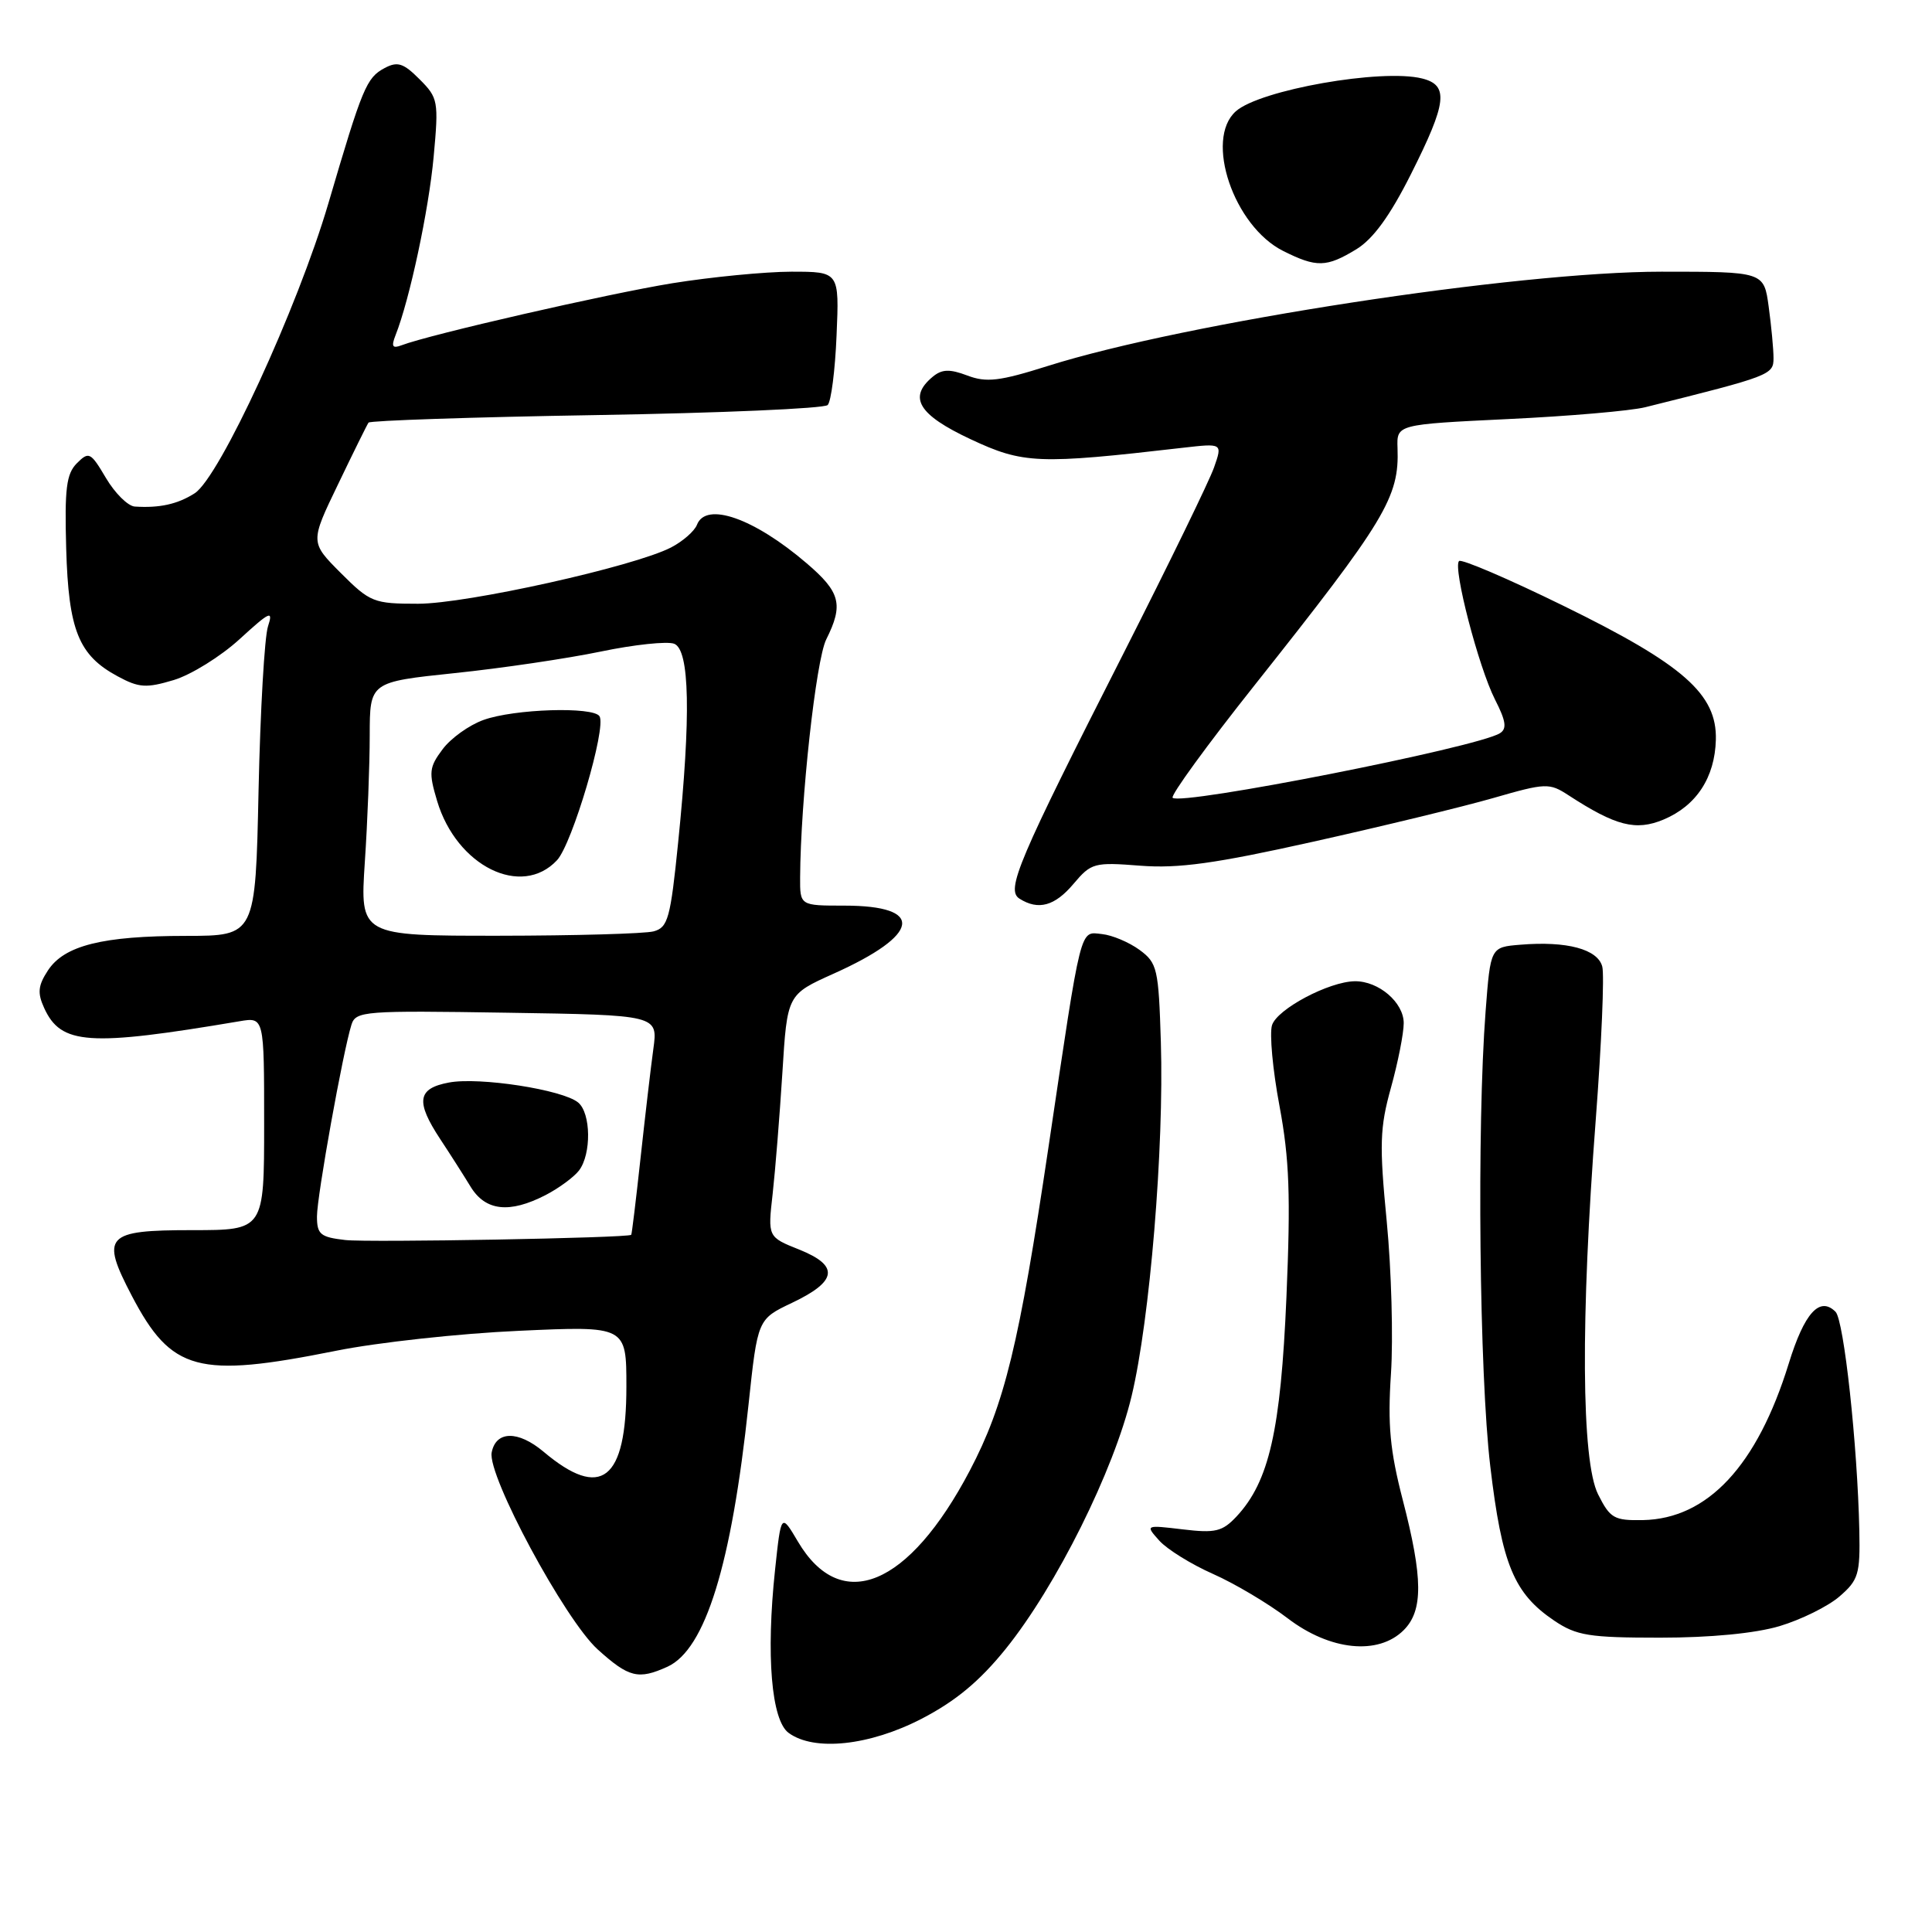 <?xml version="1.0" encoding="UTF-8" standalone="no"?>
<!DOCTYPE svg PUBLIC "-//W3C//DTD SVG 1.1//EN" "http://www.w3.org/Graphics/SVG/1.1/DTD/svg11.dtd" >
<svg xmlns="http://www.w3.org/2000/svg" xmlns:xlink="http://www.w3.org/1999/xlink" version="1.1" viewBox="0 0 256 256">
 <g >
 <path fill="currentColor"
d=" M 122.13 227.74 C 126.64 225.40 129.80 222.77 133.25 218.50 C 139.97 210.16 147.59 194.86 149.95 184.96 C 152.37 174.84 154.25 152.08 153.82 138.10 C 153.52 128.35 153.35 127.60 151.00 125.87 C 149.62 124.86 147.38 123.91 146.02 123.77 C 143.04 123.45 143.36 122.20 138.93 152.00 C 135.04 178.16 133.11 186.09 128.51 194.85 C 120.42 210.24 111.45 213.95 105.73 204.27 C 103.50 200.50 103.50 200.50 102.70 208.00 C 101.49 219.35 102.21 227.95 104.50 229.62 C 107.89 232.10 115.21 231.32 122.13 227.74 Z  M 88.44 220.85 C 93.46 218.56 96.93 207.35 99.18 186.15 C 100.39 174.80 100.39 174.80 104.93 172.64 C 110.96 169.78 111.25 167.72 105.91 165.58 C 101.73 163.91 101.73 163.91 102.38 158.20 C 102.73 155.07 103.31 147.84 103.67 142.14 C 104.31 131.78 104.31 131.78 110.45 129.02 C 122.01 123.84 122.61 120.00 111.88 120.00 C 106.00 120.00 106.00 120.00 106.02 116.25 C 106.08 106.00 108.12 87.46 109.48 84.73 C 111.79 80.11 111.37 78.47 106.89 74.64 C 99.91 68.66 93.54 66.43 92.35 69.54 C 92.02 70.38 90.48 71.73 88.92 72.54 C 84.03 75.07 61.87 80.00 55.39 80.00 C 49.52 80.00 49.04 79.81 45.16 75.93 C 41.09 71.85 41.09 71.85 44.79 64.18 C 46.82 59.95 48.64 56.27 48.83 56.00 C 49.01 55.73 62.59 55.27 79.00 55.00 C 95.41 54.73 109.21 54.13 109.67 53.67 C 110.13 53.21 110.66 49.05 110.85 44.42 C 111.21 36.00 111.21 36.00 104.85 36.00 C 101.36 36.01 94.26 36.70 89.09 37.53 C 80.48 38.93 56.92 44.33 53.21 45.75 C 52.00 46.21 51.82 45.92 52.41 44.42 C 54.29 39.67 56.81 27.84 57.46 20.79 C 58.14 13.39 58.06 12.97 55.59 10.50 C 53.45 8.35 52.67 8.11 50.96 9.02 C 48.55 10.31 48.03 11.57 43.52 26.92 C 39.44 40.80 29.09 63.25 25.80 65.36 C 23.54 66.81 21.12 67.34 17.85 67.12 C 16.94 67.05 15.23 65.35 14.04 63.34 C 12.01 59.91 11.78 59.79 10.19 61.38 C 8.79 62.78 8.55 64.75 8.77 72.67 C 9.08 83.52 10.41 86.83 15.60 89.62 C 18.41 91.14 19.38 91.20 23.02 90.11 C 25.31 89.42 29.25 86.98 31.76 84.68 C 35.78 81.00 36.23 80.80 35.51 83.00 C 35.05 84.38 34.49 94.16 34.26 104.75 C 33.85 124.00 33.85 124.00 24.67 124.01 C 13.57 124.01 8.52 125.28 6.35 128.59 C 5.04 130.59 4.94 131.57 5.85 133.56 C 8.08 138.45 11.74 138.70 31.75 135.32 C 35.00 134.77 35.00 134.77 35.00 148.89 C 35.00 163.00 35.00 163.00 25.47 163.00 C 13.97 163.00 13.30 163.73 17.47 171.71 C 22.72 181.72 26.20 182.66 44.50 178.99 C 50.00 177.88 60.91 176.69 68.75 176.34 C 83.00 175.69 83.00 175.69 83.00 183.74 C 83.00 196.18 79.66 198.80 72.01 192.35 C 68.65 189.53 65.71 189.57 65.15 192.46 C 64.56 195.51 74.85 214.63 79.20 218.56 C 83.33 222.29 84.58 222.60 88.44 220.85 Z  M 186.00 216.00 C 188.59 213.41 188.56 209.11 185.87 198.74 C 184.18 192.20 183.86 188.82 184.31 182.02 C 184.62 177.33 184.37 168.26 183.75 161.85 C 182.76 151.66 182.83 149.44 184.31 144.12 C 185.24 140.77 186.00 136.92 186.00 135.57 C 186.00 132.83 182.68 129.99 179.53 130.02 C 176.10 130.06 169.23 133.70 168.55 135.84 C 168.20 136.95 168.64 141.77 169.54 146.55 C 170.85 153.57 171.03 158.45 170.46 171.87 C 169.70 189.56 168.17 196.30 163.85 200.94 C 161.97 202.94 161.05 203.17 156.72 202.65 C 151.75 202.06 151.75 202.06 153.62 204.15 C 154.66 205.30 157.85 207.28 160.72 208.55 C 163.59 209.82 168.05 212.47 170.62 214.43 C 176.23 218.72 182.63 219.37 186.00 216.00 Z  M 235.80 215.47 C 238.64 214.62 242.21 212.86 243.73 211.55 C 246.25 209.38 246.49 208.59 246.37 202.83 C 246.13 191.47 244.33 174.93 243.22 173.82 C 241.12 171.72 239.09 173.96 237.02 180.67 C 232.84 194.21 226.28 201.25 217.70 201.42 C 213.87 201.49 213.35 201.19 211.75 198.00 C 209.54 193.57 209.42 174.79 211.45 148.30 C 212.21 138.29 212.60 129.19 212.31 128.08 C 211.71 125.77 207.62 124.67 201.46 125.18 C 197.50 125.50 197.50 125.50 196.85 134.00 C 195.68 149.25 196.02 182.12 197.47 194.29 C 199.01 207.31 200.60 211.14 205.95 214.75 C 208.90 216.73 210.55 217.00 219.97 217.00 C 226.64 217.00 232.57 216.43 235.80 215.47 Z  M 142.26 117.10 C 144.59 114.34 144.99 114.23 151.10 114.71 C 156.14 115.10 161.02 114.43 174.00 111.53 C 183.07 109.51 193.80 106.91 197.84 105.75 C 204.85 103.73 205.29 103.72 207.84 105.38 C 214.10 109.45 216.75 110.13 220.42 108.60 C 224.77 106.78 227.23 103.03 227.36 98.02 C 227.52 91.98 223.05 88.05 207.20 80.29 C 199.88 76.70 193.64 74.03 193.33 74.34 C 192.48 75.18 195.93 88.44 198.10 92.70 C 199.55 95.54 199.70 96.57 198.74 97.16 C 195.70 99.05 156.45 106.78 155.38 105.71 C 155.08 105.41 159.95 98.71 166.21 90.83 C 183.63 68.88 185.42 65.91 185.18 59.37 C 185.07 56.24 185.07 56.24 199.78 55.53 C 207.88 55.15 216.07 54.44 218.00 53.96 C 234.61 49.82 235.00 49.67 235.00 47.45 C 235.00 46.26 234.71 43.19 234.36 40.64 C 233.73 36.00 233.73 36.00 220.16 36.00 C 200.95 36.00 157.06 42.74 138.85 48.49 C 132.46 50.51 130.71 50.72 128.18 49.76 C 125.82 48.87 124.81 48.91 123.58 49.93 C 120.30 52.66 121.70 54.96 128.59 58.19 C 135.59 61.47 137.53 61.55 156.75 59.33 C 161.99 58.73 161.99 58.73 160.87 61.93 C 160.26 63.69 154.91 74.67 149.00 86.32 C 134.84 114.19 133.26 117.92 135.09 119.08 C 137.59 120.66 139.77 120.06 142.26 117.10 Z  M 179.72 33.03 C 181.95 31.67 184.19 28.59 186.97 23.05 C 191.73 13.59 192.00 11.29 188.44 10.40 C 183.10 9.06 166.93 11.91 163.75 14.75 C 159.58 18.47 163.47 29.96 170.02 33.25 C 174.45 35.47 175.76 35.44 179.72 33.03 Z  M 45.75 164.31 C 42.45 163.93 42.00 163.56 42.00 161.19 C 42.00 158.48 45.45 139.32 46.57 135.78 C 47.14 133.97 48.24 133.89 67.18 134.19 C 87.19 134.50 87.19 134.50 86.57 139.00 C 86.23 141.47 85.47 148.00 84.87 153.50 C 84.27 159.00 83.72 163.56 83.64 163.62 C 83.16 164.04 48.82 164.66 45.75 164.31 Z  M 72.30 158.35 C 74.06 157.44 76.05 155.97 76.72 155.10 C 78.38 152.92 78.31 147.50 76.61 146.09 C 74.57 144.39 63.52 142.68 59.49 143.44 C 55.30 144.22 55.04 145.94 58.34 150.95 C 59.63 152.90 61.44 155.74 62.36 157.25 C 64.33 160.47 67.51 160.82 72.30 158.35 Z  M 48.34 114.25 C 48.70 108.89 48.99 101.32 48.99 97.44 C 49.00 90.37 49.00 90.37 60.25 89.19 C 66.44 88.55 75.14 87.26 79.58 86.34 C 84.03 85.41 88.42 84.95 89.33 85.30 C 91.39 86.09 91.57 94.81 89.86 111.61 C 88.84 121.70 88.51 122.90 86.61 123.41 C 85.45 123.72 76.22 123.98 66.10 123.99 C 47.70 124.00 47.70 124.00 48.34 114.25 Z  M 73.81 113.98 C 75.83 111.81 80.38 96.42 79.44 94.91 C 78.63 93.60 68.11 93.93 64.06 95.40 C 62.16 96.08 59.72 97.83 58.64 99.29 C 56.86 101.66 56.79 102.35 57.92 106.13 C 60.51 114.78 69.10 119.03 73.81 113.98 Z "/>
</g>
</svg>